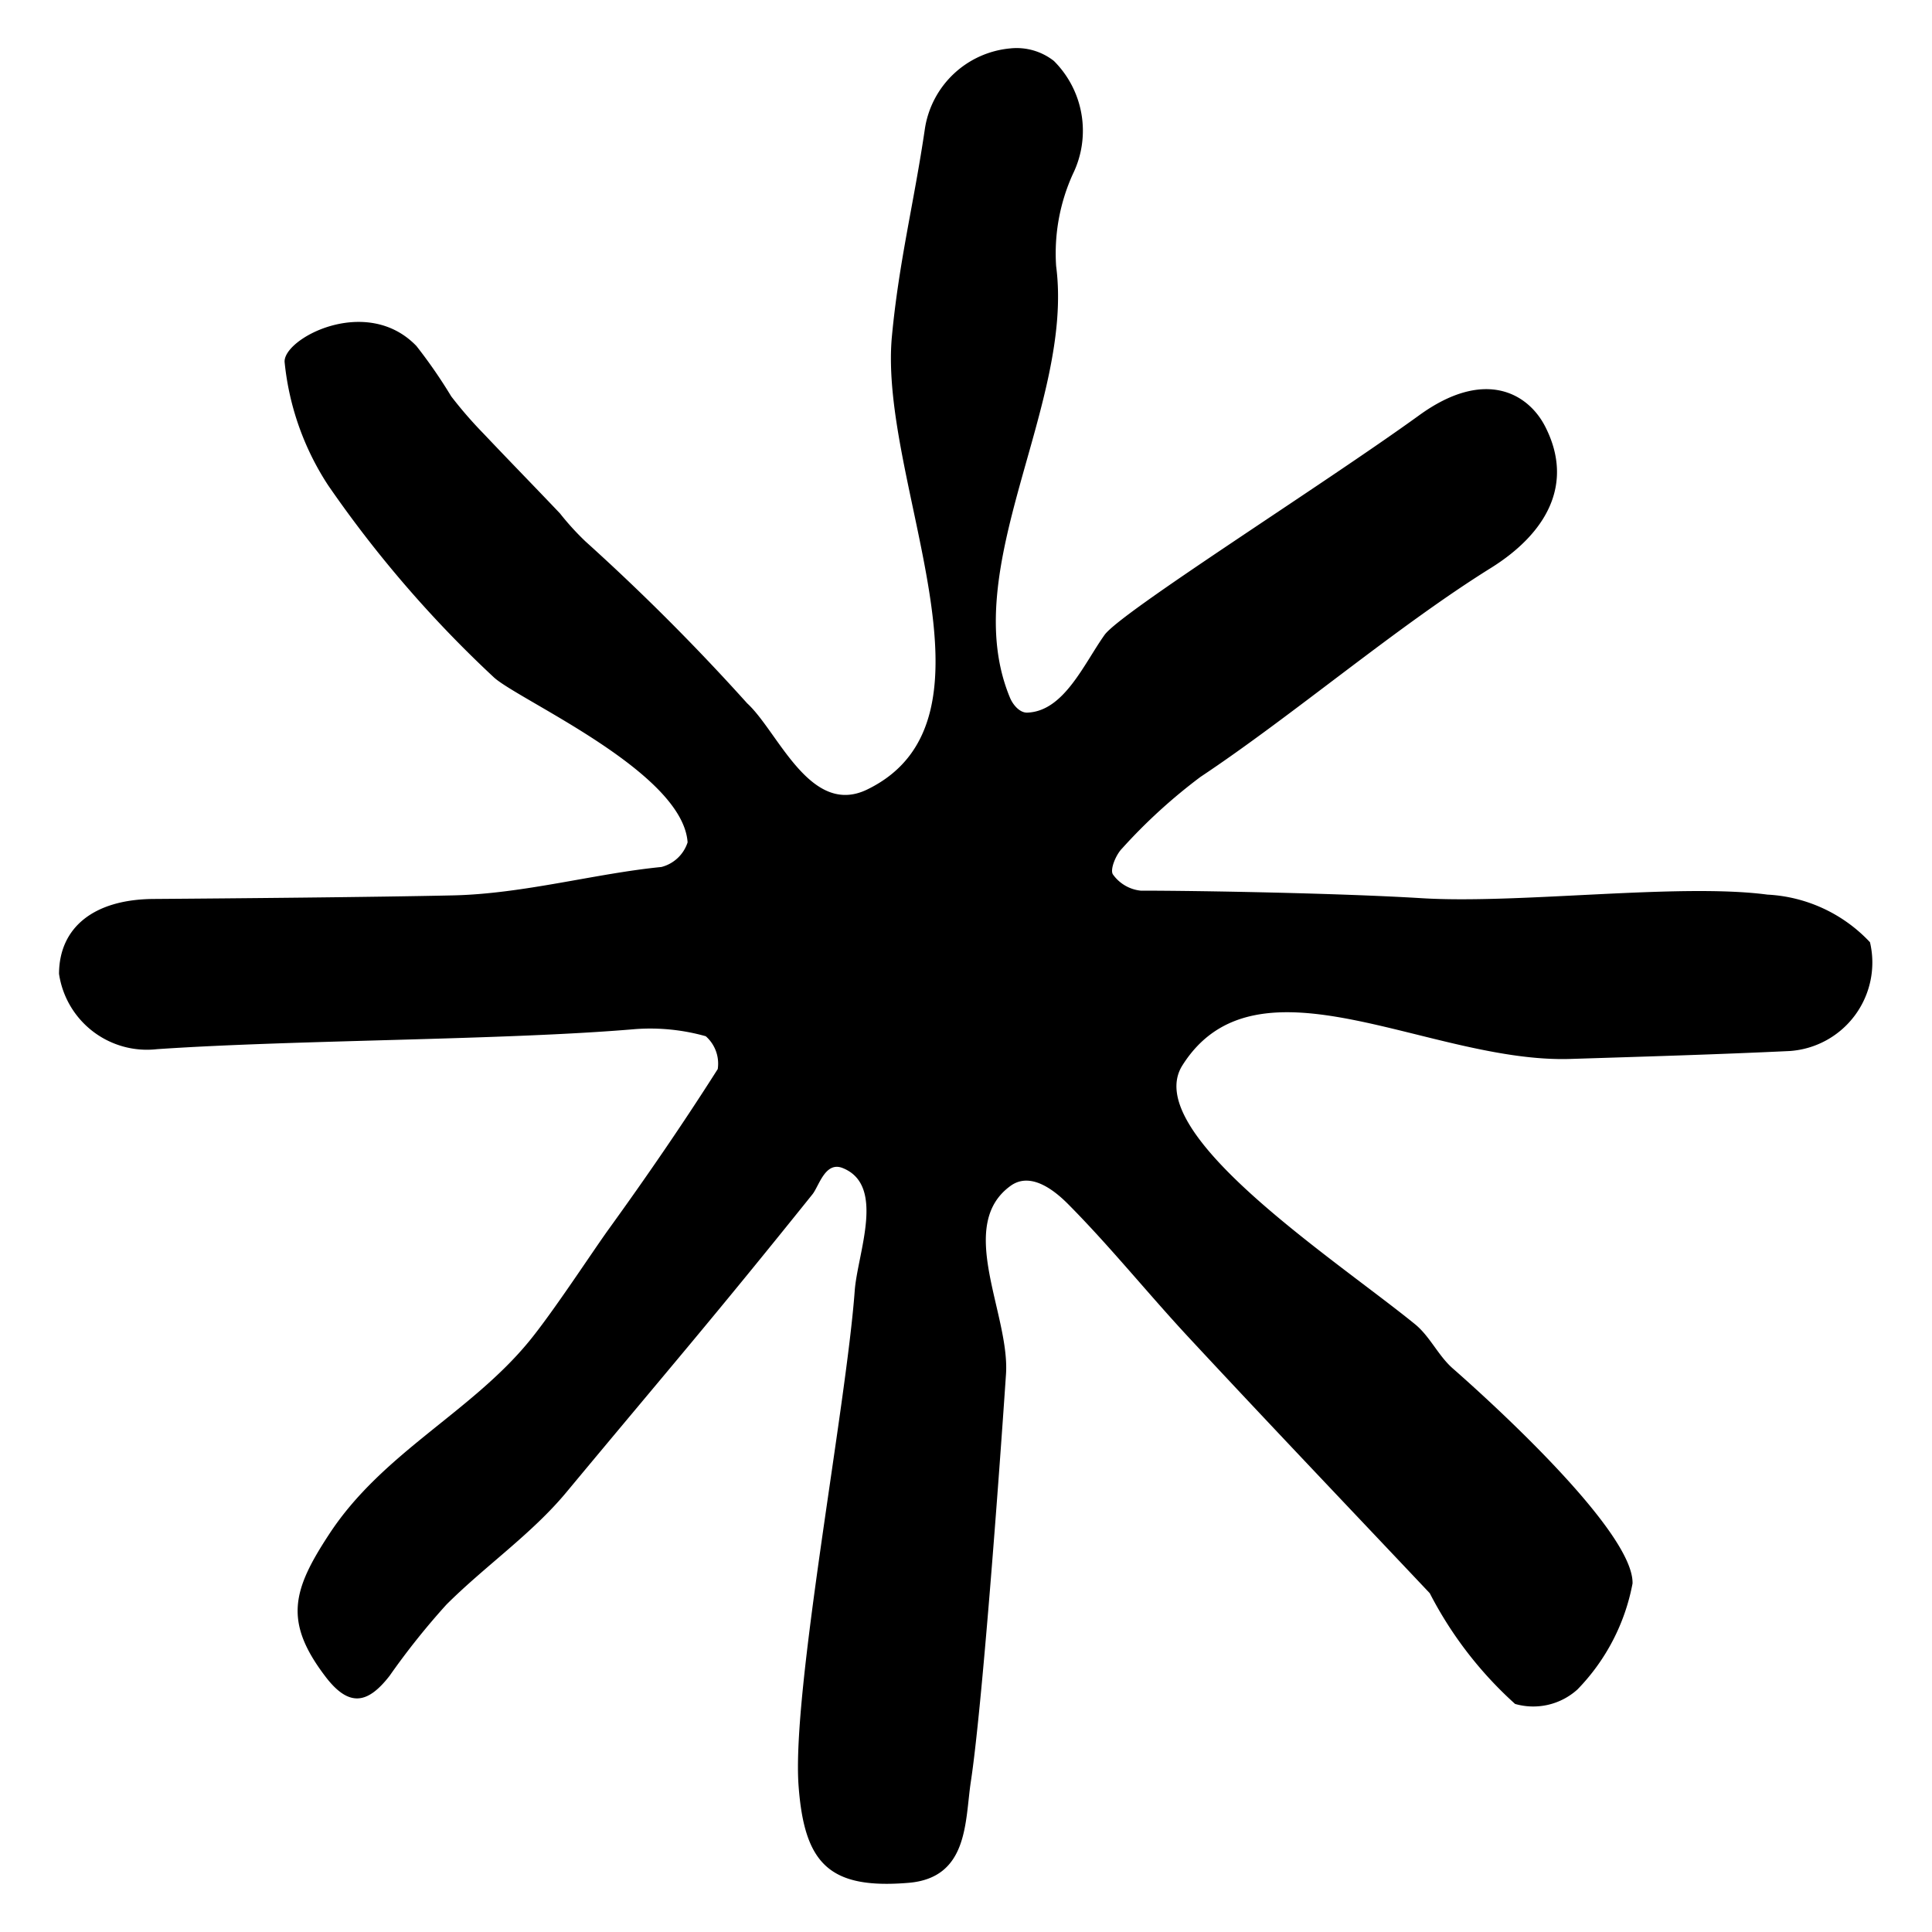 <svg xmlns="http://www.w3.org/2000/svg" viewBox="0 0 20 20"><title>exisim-icons</title><path d="M10.633,7.377c.379-.012.585-.5.801-.804.168-.236,2.254-1.548,3.26-2.276.675-.488,1.126-.227,1.303.121.303.596.008,1.105-.564,1.462-.975.607-2.049,1.526-3.005,2.162a5.664,5.664,0,0,0-.812.741c-.064.064-.128.219-.095.269a.404.404,0,0,0,.287.168c.612,0,2.08.027,2.907.078,1.01.062,2.67-.158,3.581-.037a1.565,1.565,0,0,1,1.062.493.918.918,0,0,1-.829,1.126c-.756.036-1.513.058-2.269.082-1.455.048-3.249-1.156-4.02.067-.438.694,1.576,2.002,2.408,2.679.153.124.241.326.39.457.343.3,1.876,1.681,1.862,2.227a2.136,2.136,0,0,1-.57,1.097.682.682,0,0,1-.646.15,4.013,4.013,0,0,1-.883-1.146c-.866-.917-1.682-1.773-2.487-2.639-.422-.453-.811-.938-1.246-1.378-.114-.116-.38-.361-.604-.202-.574.411-.008,1.331-.05,1.952-.074,1.096-.249,3.465-.364,4.218-.062.41-.022.995-.645,1.047-.82.068-1.078-.197-1.138-1.002-.073-.974.492-3.917.581-5.127.029-.39.324-1.093-.126-1.271-.181-.071-.244.189-.312.273-1.062,1.323-1.463,1.78-2.547,3.084-.359.432-.84.762-1.241,1.162a7.618,7.618,0,0,0-.589.738c-.219.281-.413.338-.664.008-.435-.571-.341-.897.041-1.478.55-.838,1.461-1.254,2.068-1.994.251-.306.666-.943.828-1.166.39-.54.767-1.089,1.124-1.651a.378.378,0,0,0-.124-.34,2.119,2.119,0,0,0-.726-.074c-1.351.116-3.524.11-4.955.208a.92.92,0,0,1-1.014-.78c.002-.481.361-.771.979-.775C2.405,9.3,3.874,9.287,4.69,9.269c.726-.016,1.475-.227,2.157-.294A.385.385,0,0,0,7.118,8.72c-.05-.725-1.727-1.463-2.001-1.704a12.097,12.097,0,0,1-1.72-1.992,2.839,2.839,0,0,1-.45-1.269c-.033-.243.844-.714,1.364-.173a5.206,5.206,0,0,1,.36.521,4.341,4.341,0,0,0,.332.383c.263.278.53.551.794.829a2.78,2.78,0,0,0,.264.29A22.695,22.695,0,0,1,7.735,7.281c.32.293.652,1.178,1.242.892,1.508-.732.115-3.188.256-4.691.073-.776.229-1.383.342-2.153a.985.985,0,0,1,.884-.828.624.624,0,0,1,.451.13A1.02,1.02,0,0,1,11.107,1.8a1.986,1.986,0,0,0-.174.954c.188,1.436-1.034,3.13-.478,4.468C10.485,7.295,10.555,7.379,10.633,7.377Z"/></svg>